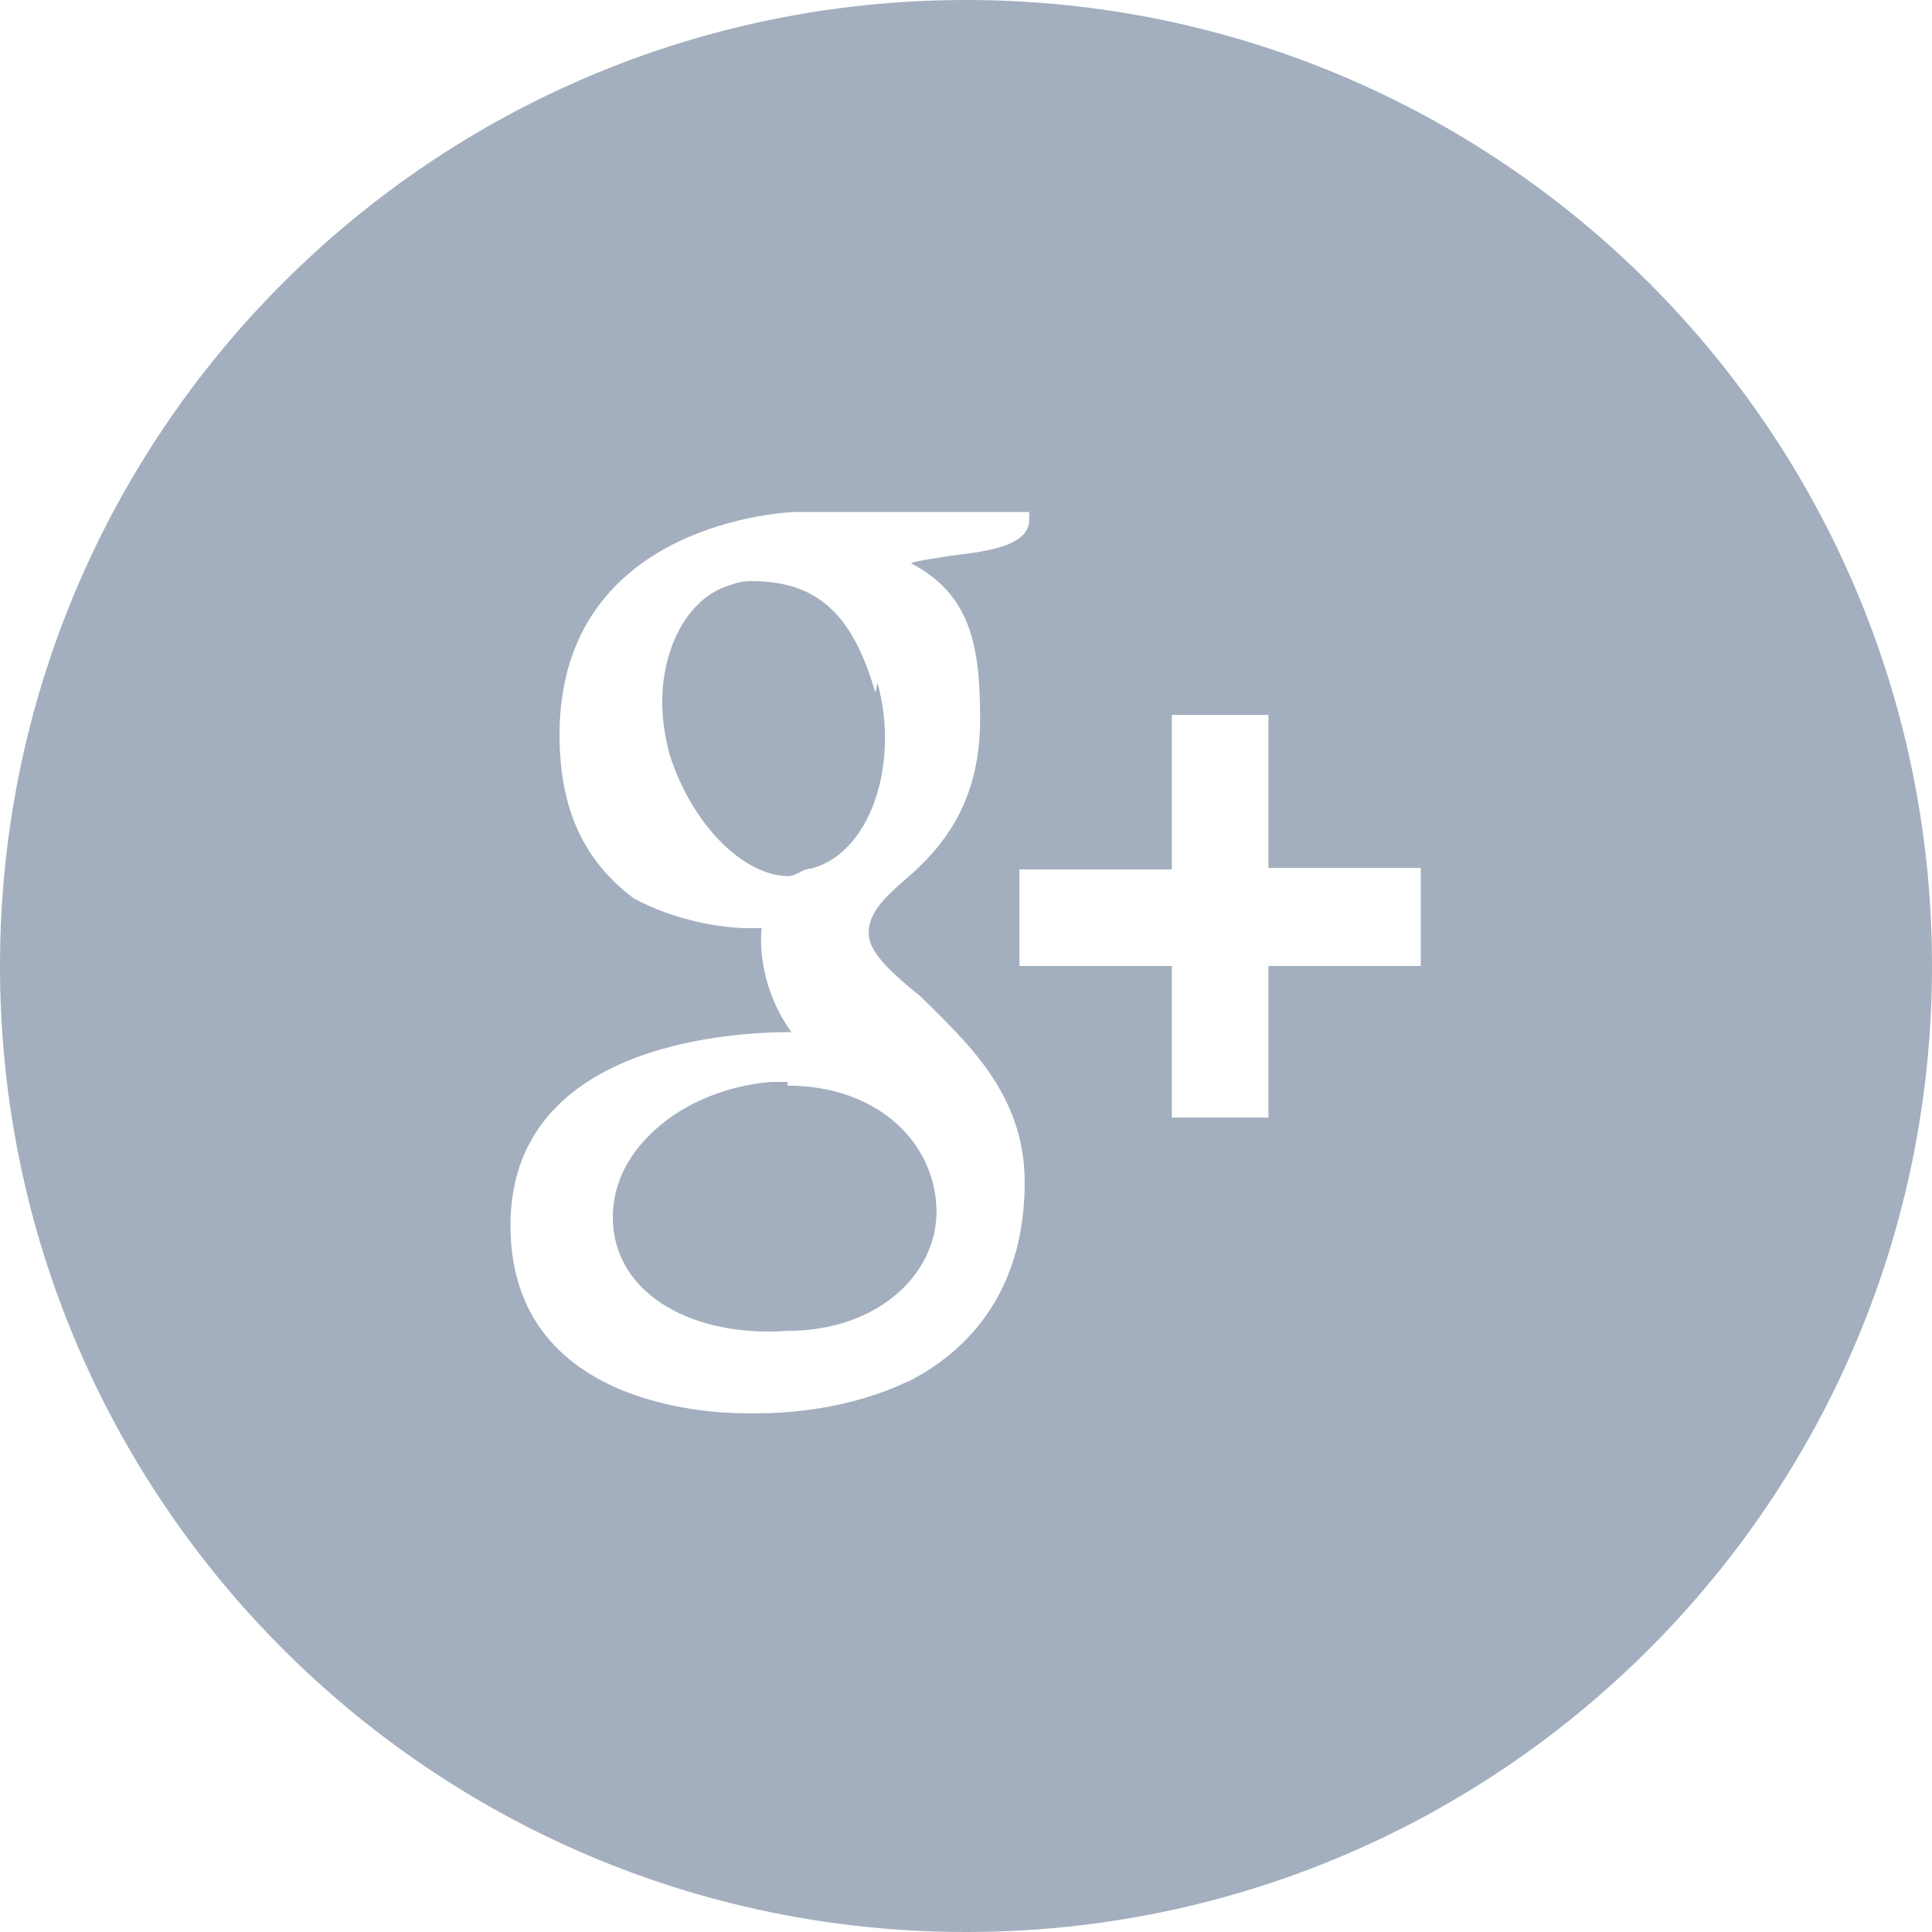 <svg xmlns="http://www.w3.org/2000/svg" width="26" height="26">  <path fill="#8C9BAE" fill-rule="evenodd" d="M10.6 14.56h-.22c-.6.05-1.16.28-1.56.64-.4.36-.6.8-.57 1.27.06.97 1.1 1.53 2.35 1.44 1.24 0 2.06-.8 2-1.7-.06-.9-.85-1.6-2-1.6zM19.12 13h-2.05v2.04h-1.3V13h-2.05v-1.3h2.05V9.62h1.3v2.06h2.05V13zm-6.88 5.58c-.82.4-1.7.44-2.04.44h-.16c-.53 0-3.17-.12-3.17-2.53 0-2.4 2.87-2.6 3.76-2.6h.02c-.5-.7-.4-1.4-.4-1.4h-.2c-.33 0-.97-.1-1.52-.4-.67-.5-1-1.2-1-2.2 0-2.9 3.14-3 3.17-3h3.15V7c0 .36-.63.43-1.07.48-.14.03-.44.06-.52.1.8.42.93 1.1.93 2.1 0 1.12-.5 1.72-1 2.15-.3.26-.5.46-.5.73 0 .25.3.53.7.85.6.6 1.4 1.3 1.4 2.5 0 1.3-.6 2.2-1.6 2.7zM13 0C5.82 0 0 5.82 0 13s5.82 13 13 13 13-5.82 13-13S20.18 0 13 0zm-1.22 9.32c-.33-1.15-.86-1.5-1.68-1.5-.1 0-.18.02-.26.05-.36.1-.64.4-.8.83-.16.45-.17.92-.03 1.45.3.95 1 1.64 1.6 1.64.1 0 .2-.1.3-.1.8-.2 1.2-1.4.9-2.5z" opacity=".8"/></svg>
